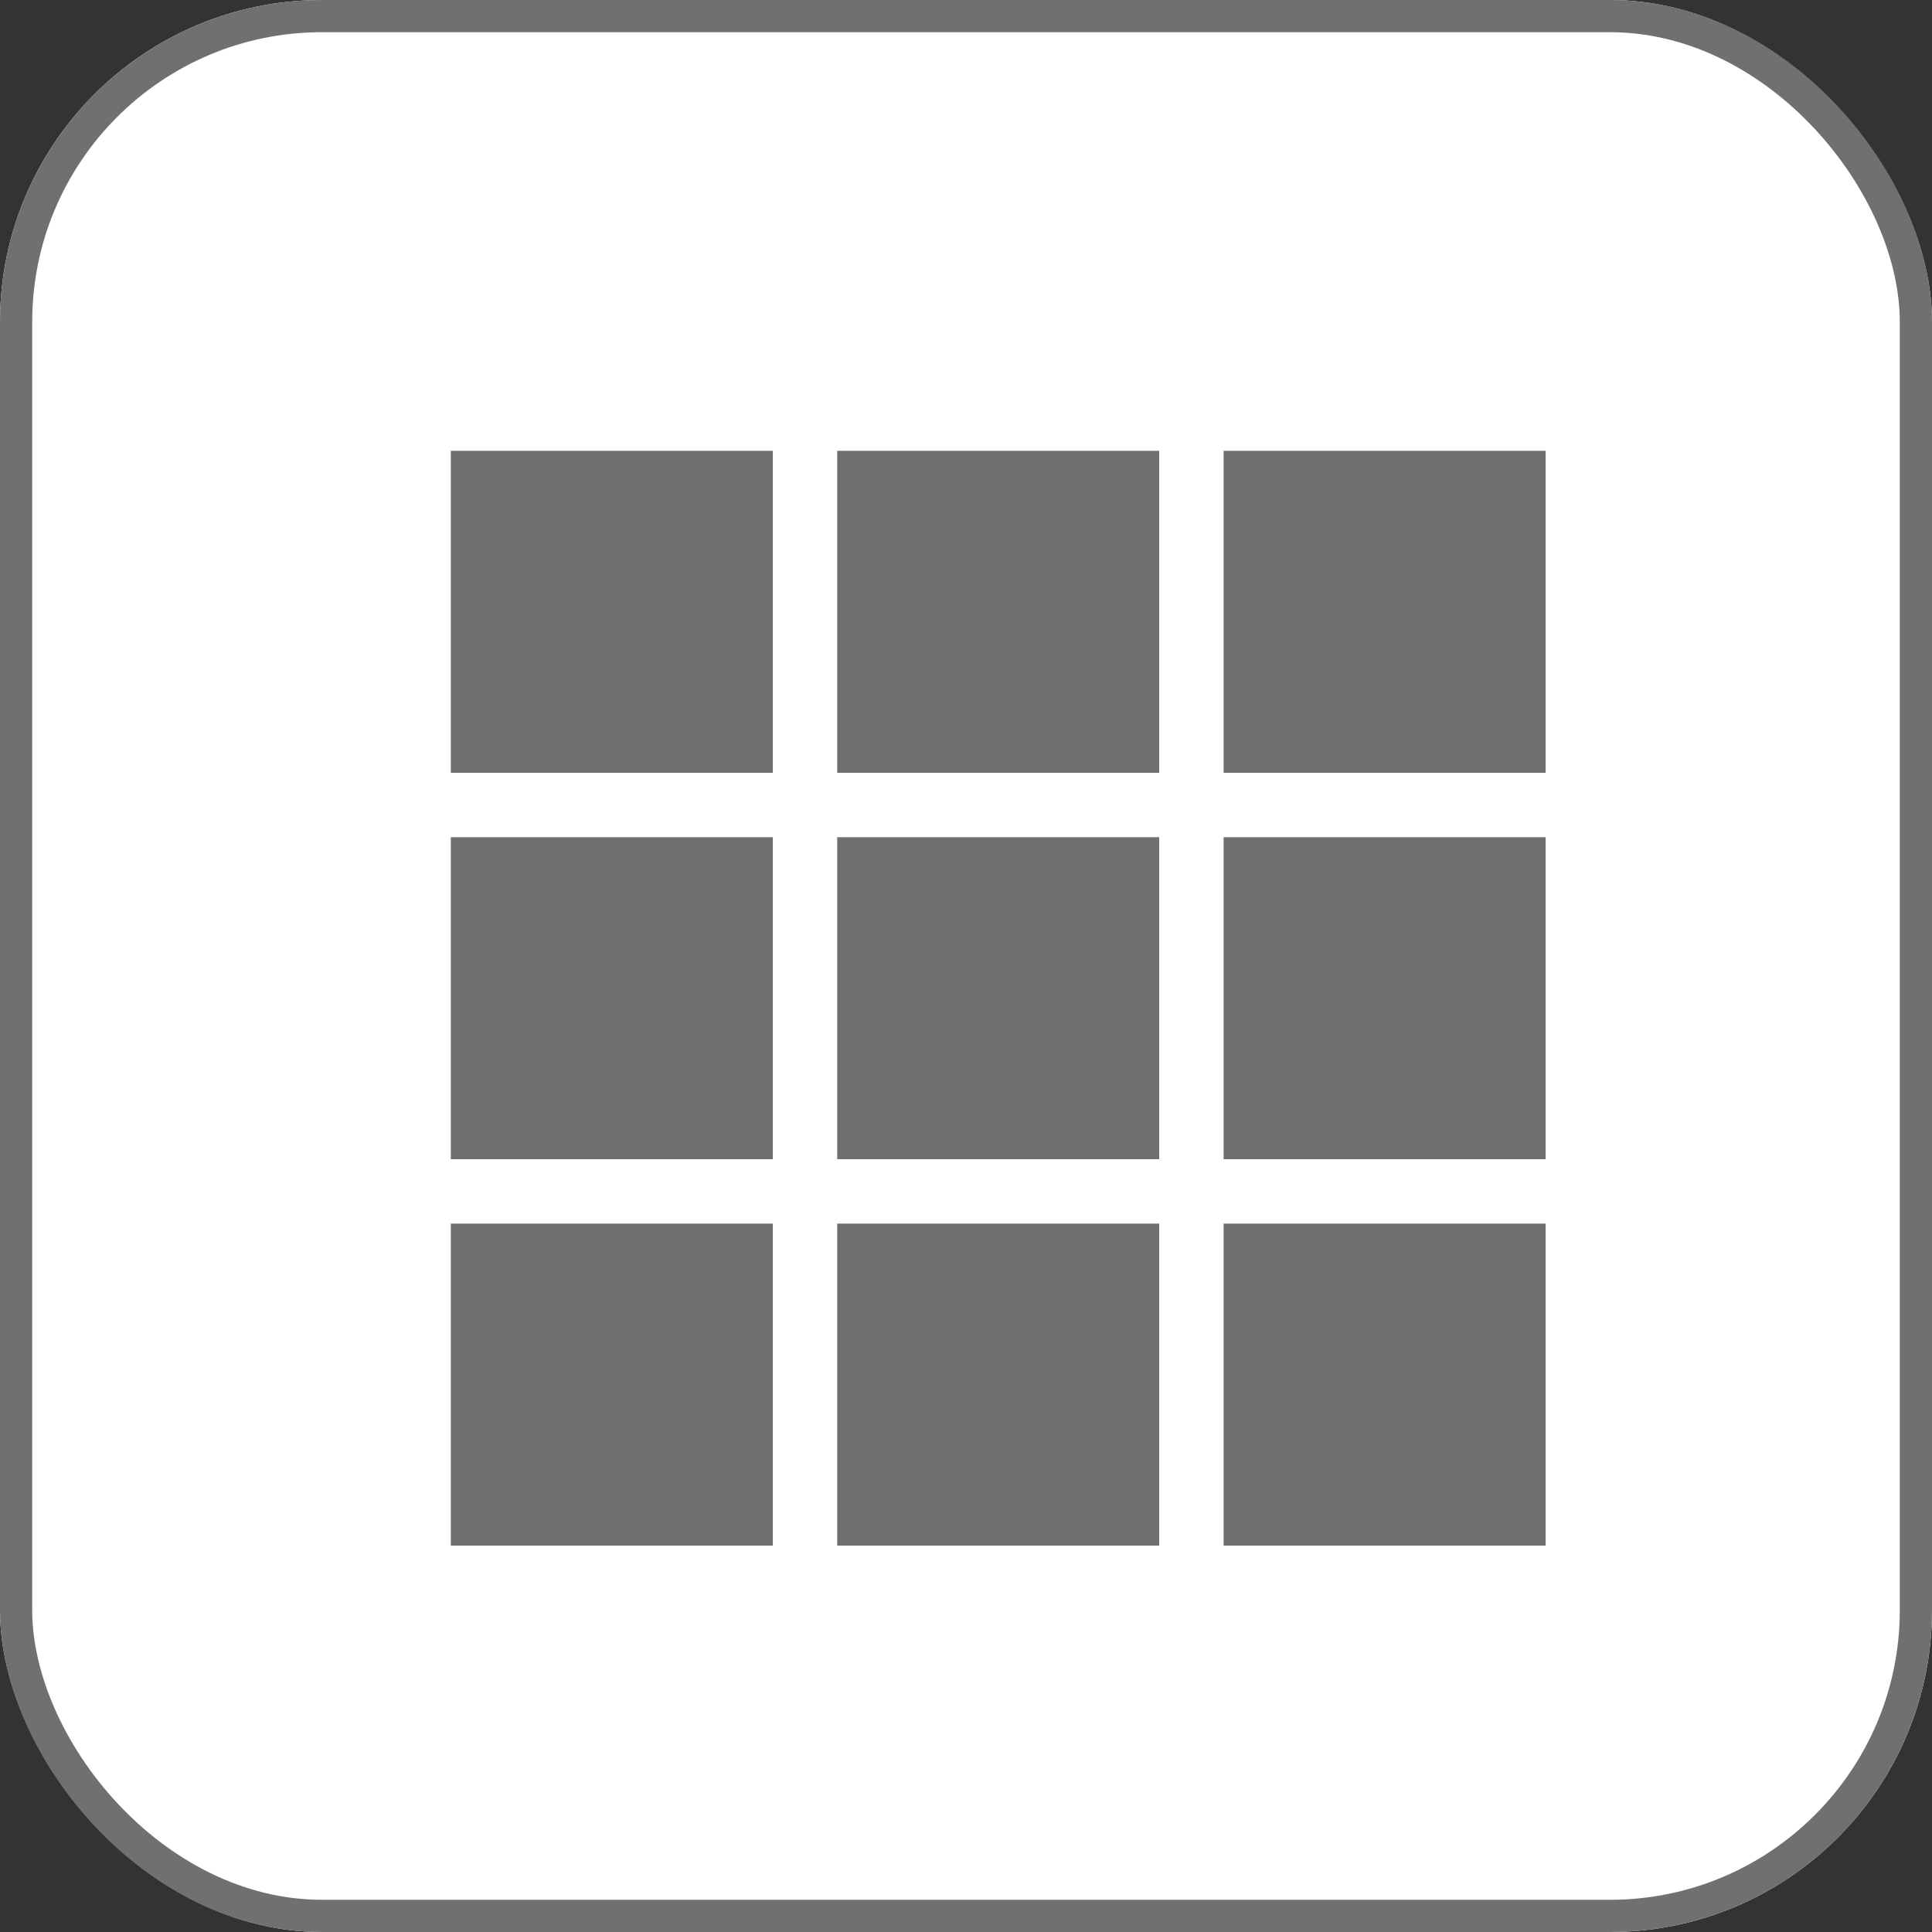 <svg xmlns="http://www.w3.org/2000/svg" width="30" height="30" viewBox="0 0 30 30">
  <rect x="0" y="0" width="30" height="30" fill="#333333" stroke="none"/>
  <g id="more" transform="translate(9948 -3589)">
    <g id="Rectangle_1" data-name="Rectangle 1" transform="translate(-9948 3589)" fill="#fff" stroke="#707070" stroke-width="0.5">
      <rect width="30" height="30" rx="5" stroke="none"/>
      <rect x="0.25" y="0.25" width="29.5" height="29.5" rx="4.75" fill="none"/>
    </g>
    <g id="Group_4" data-name="Group 4" transform="translate(1 -1.29)">
      <rect id="Rectangle_2" data-name="Rectangle 2" width="5" height="5" transform="translate(-9942 3597.29)" fill="#707070"/>
      <rect id="Rectangle_2-2" data-name="Rectangle 2" width="5" height="5" transform="translate(-9936 3597.29)" fill="#707070"/>
      <rect id="Rectangle_2-3" data-name="Rectangle 2" width="5" height="5" transform="translate(-9930 3597.29)" fill="#707070"/>
      <rect id="Rectangle_2-4" data-name="Rectangle 2" width="5" height="5" transform="translate(-9942 3603.29)" fill="#707070"/>
      <rect id="Rectangle_2-5" data-name="Rectangle 2" width="5" height="5" transform="translate(-9936 3603.29)" fill="#707070"/>
      <rect id="Rectangle_2-6" data-name="Rectangle 2" width="5" height="5" transform="translate(-9930 3603.29)" fill="#707070"/>
      <rect id="Rectangle_2-7" data-name="Rectangle 2" width="5" height="5" transform="translate(-9942 3609.29)" fill="#707070"/>
      <rect id="Rectangle_2-8" data-name="Rectangle 2" width="5" height="5" transform="translate(-9936 3609.29)" fill="#707070"/>
      <rect id="Rectangle_2-9" data-name="Rectangle 2" width="5" height="5" transform="translate(-9930 3609.29)" fill="#707070"/>
    </g>
  </g>
</svg>
